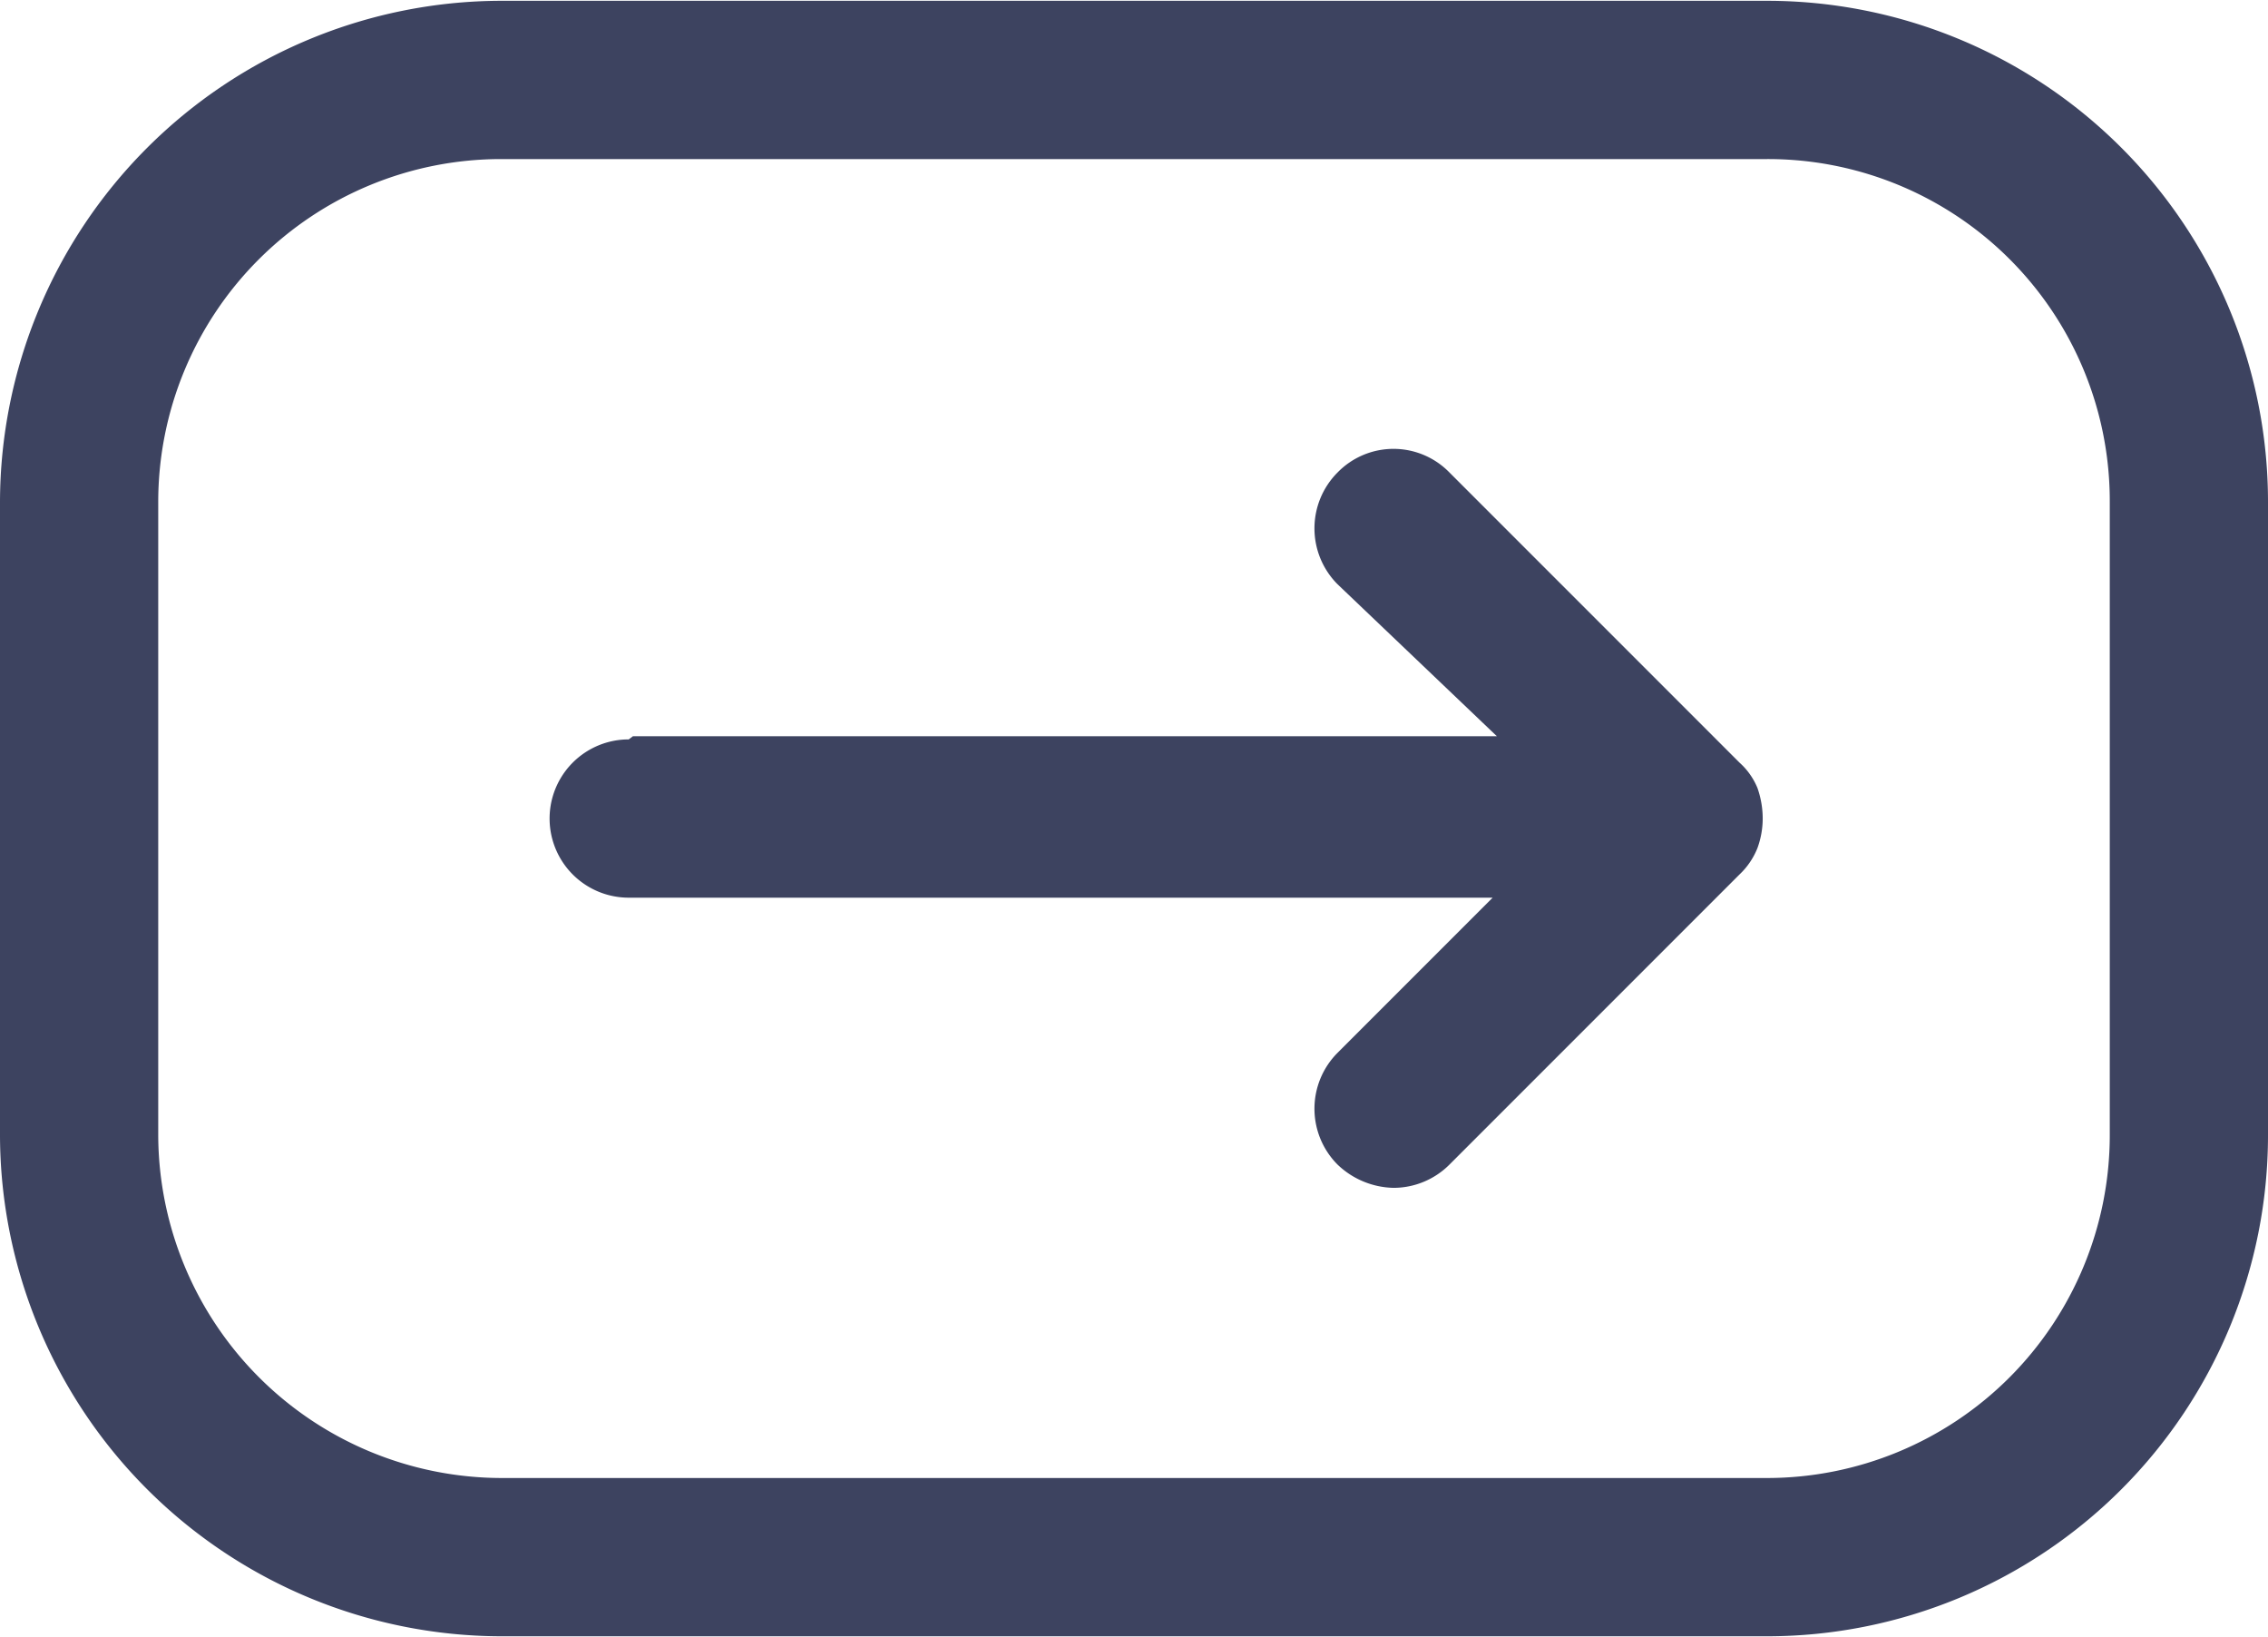 <svg xmlns="http://www.w3.org/2000/svg" width="7.58mm" height="5.47mm" viewBox="0 0 21.5 15.5"><path d="M293.32,420h8.19L300,418.56a.75.75,0,0,1,0-1.06.74.74,0,0,1,1.06,0l2.75,2.75a.66.66,0,0,1,.17.24.88.88,0,0,1,.05.29.82.82,0,0,1-.05.28.7.7,0,0,1-.17.25l-2.75,2.75a.75.75,0,0,1-.53.22.79.79,0,0,1-.53-.22.75.75,0,0,1,0-1.06l1.47-1.47h-8.19a.75.75,0,1,1,0-1.5Z" transform="translate(-287.32 -413.03)" style="fill:#3d4360"/><path d="M287.32,417.78v6a4.76,4.76,0,0,0,4.75,4.75h12a4.75,4.75,0,0,0,4.75-4.75v-6a4.75,4.75,0,0,0-4.75-4.75h-12A4.76,4.76,0,0,0,287.32,417.78Zm1.5,0a3.25,3.25,0,0,1,3.25-3.25h12a3.24,3.24,0,0,1,3.25,3.25v6a3.25,3.25,0,0,1-3.25,3.25h-12a3.26,3.26,0,0,1-3.25-3.25Z" transform="translate(-287.32 -413.03)" style="fill:#3d4360"/></svg>
